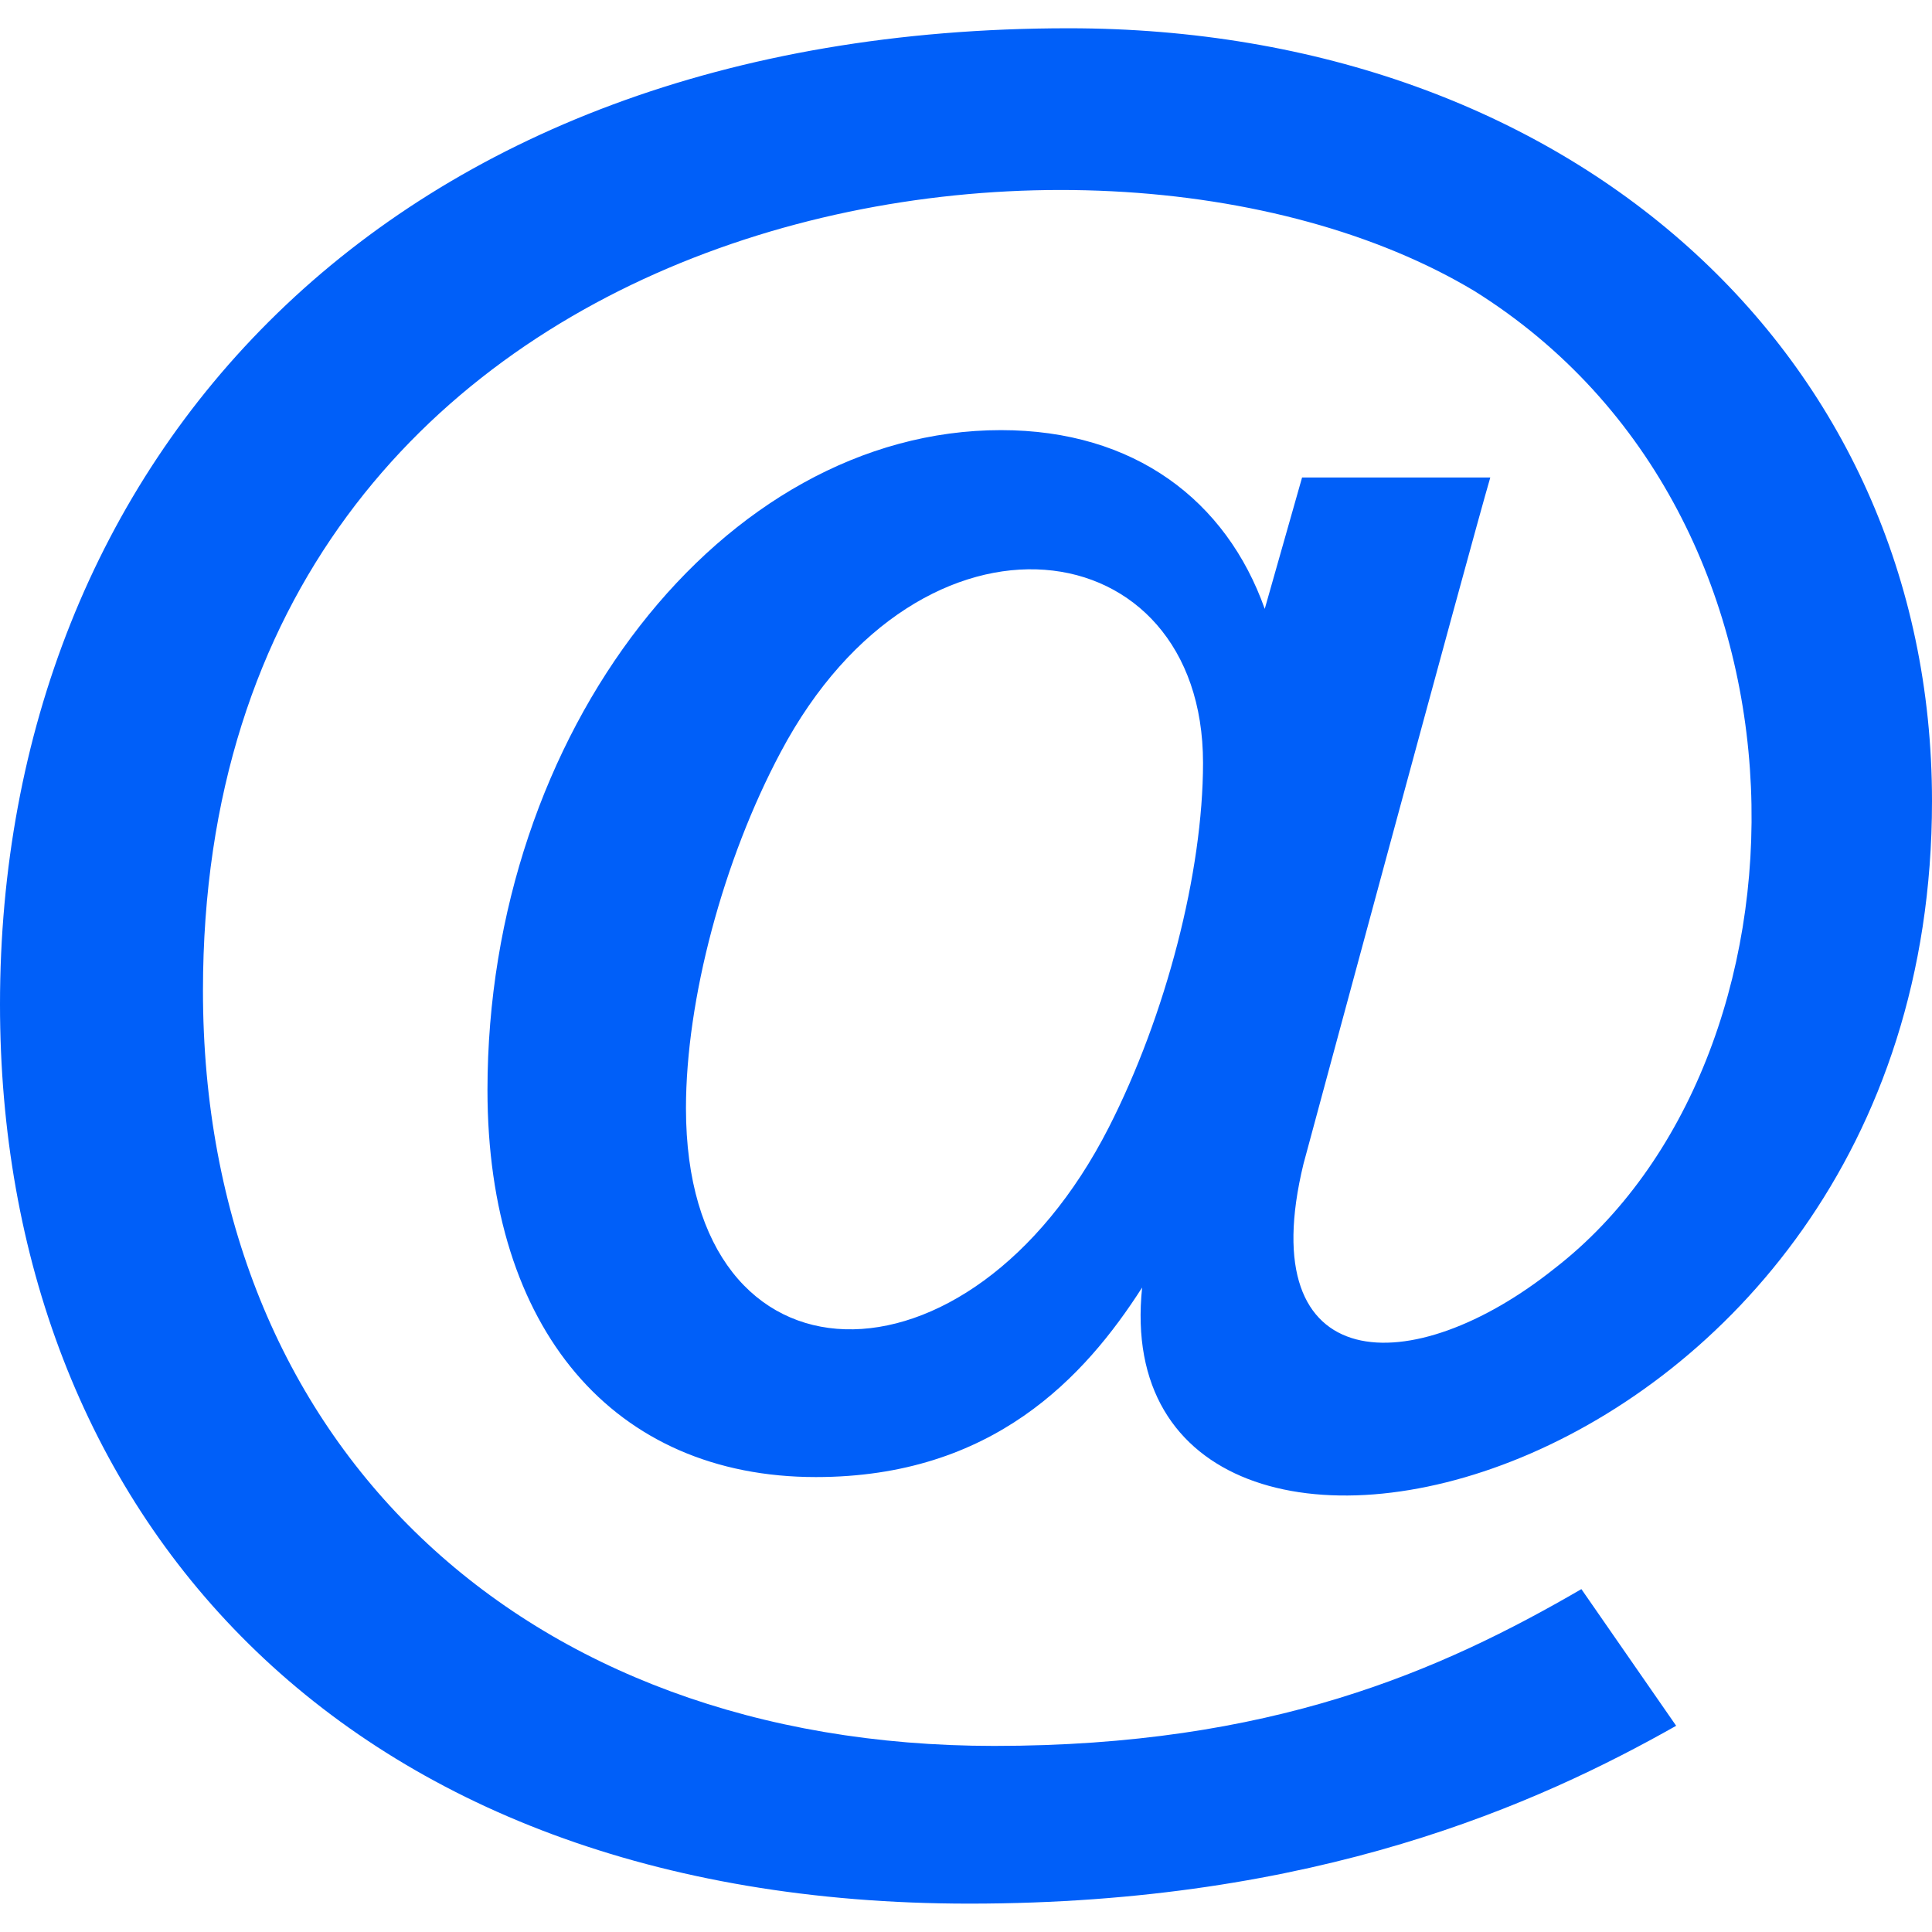 <svg width="19" height="19" viewBox="0 0 19 19" fill="none" xmlns="http://www.w3.org/2000/svg">
<path d="M9.533 18.721C3.348 18.721 0 14.861 0 9.877C0 4.552 3.77 0.278 10.51 0.278C15.43 0.278 19 3.475 19 7.879C19 14.776 10.822 16.597 11.232 12.662C10.67 13.54 9.764 14.526 8.024 14.526C6.032 14.526 4.794 13.068 4.794 10.72C4.794 7.202 7.106 4.23 9.844 4.23C11.157 4.23 12.06 4.923 12.438 5.988L12.805 4.696H14.656C14.463 5.354 12.819 11.446 12.819 11.446C12.306 13.557 13.887 13.594 15.29 12.473C17.926 10.431 18.062 5.089 14.5 2.862C10.684 0.573 1.996 1.989 1.996 9.743C1.996 14.185 5.123 17.17 9.777 17.17C12.497 17.17 14.165 16.434 15.552 15.628L16.484 16.972C15.13 17.737 12.953 18.721 9.533 18.721ZM7.678 7.396C7.112 8.457 6.746 9.831 6.746 10.899C6.746 13.756 9.534 13.775 10.904 11.088C11.467 9.984 11.831 8.577 11.831 7.502C11.831 5.193 9.064 4.784 7.678 7.396Z" fill="#005FF9"/>
</svg>
